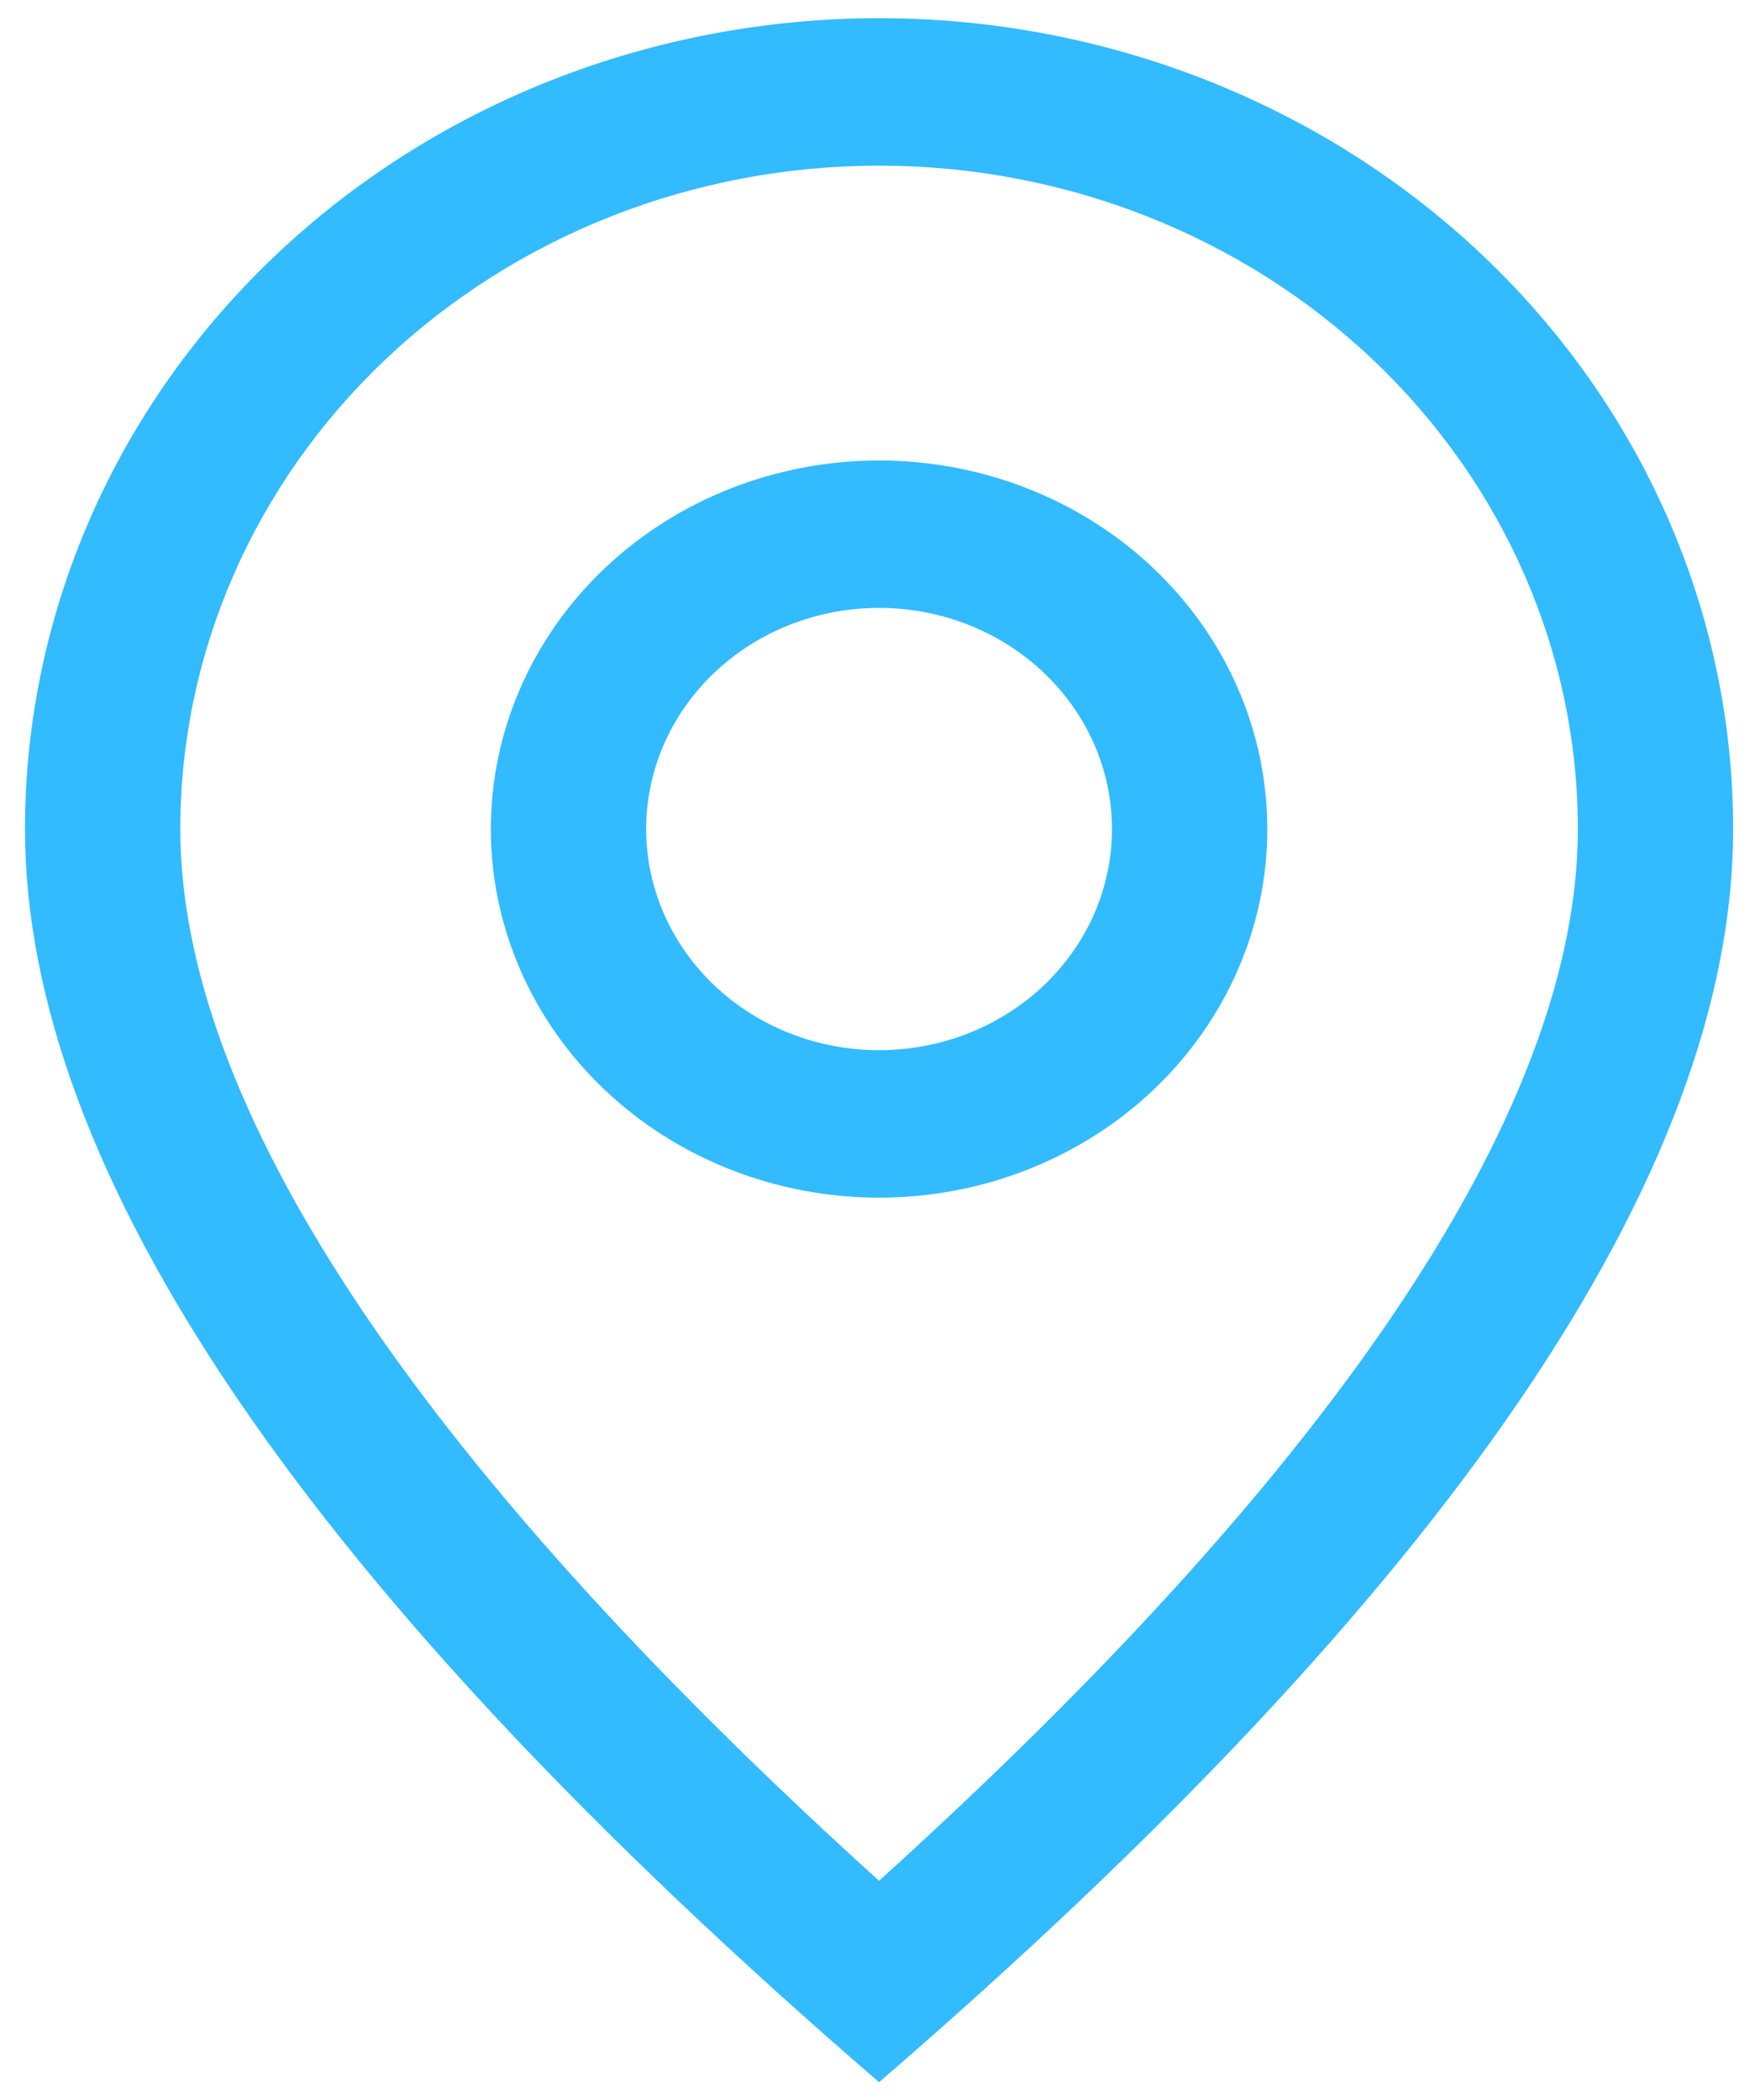 <svg width="35" height="42" viewBox="0 0 35 42" fill="none" xmlns="http://www.w3.org/2000/svg">
<path d="M31.557 16.581C31.557 13.062 30.084 9.687 27.463 7.199C24.843 4.711 21.288 3.313 17.581 3.313C13.875 3.313 10.32 4.711 7.699 7.199C5.078 9.687 3.606 13.062 3.606 16.581C3.606 22.024 8.193 29.118 17.581 37.616C26.97 29.118 31.557 22.024 31.557 16.581ZM17.581 41.644C6.193 31.816 0.5 23.46 0.5 16.581C0.5 12.28 2.3 8.155 5.503 5.114C8.706 2.073 13.051 0.364 17.581 0.364C22.111 0.364 26.456 2.073 29.66 5.114C32.863 8.155 34.663 12.28 34.663 16.581C34.663 23.46 28.97 31.816 17.581 41.644Z" fill="#32BBFF"/>
<path d="M17.581 21.004C18.817 21.004 20.002 20.538 20.875 19.709C21.749 18.879 22.24 17.754 22.24 16.581C22.24 15.408 21.749 14.283 20.875 13.454C20.002 12.624 18.817 12.158 17.581 12.158C16.346 12.158 15.161 12.624 14.287 13.454C13.414 14.283 12.923 15.408 12.923 16.581C12.923 17.754 13.414 18.879 14.287 19.709C15.161 20.538 16.346 21.004 17.581 21.004ZM17.581 23.953C15.522 23.953 13.547 23.176 12.091 21.794C10.635 20.411 9.817 18.536 9.817 16.581C9.817 14.626 10.635 12.751 12.091 11.369C13.547 9.986 15.522 9.21 17.581 9.21C19.64 9.21 21.615 9.986 23.072 11.369C24.527 12.751 25.346 14.626 25.346 16.581C25.346 18.536 24.527 20.411 23.072 21.794C21.615 23.176 19.64 23.953 17.581 23.953Z" fill="#32BBFF"/>
</svg>
